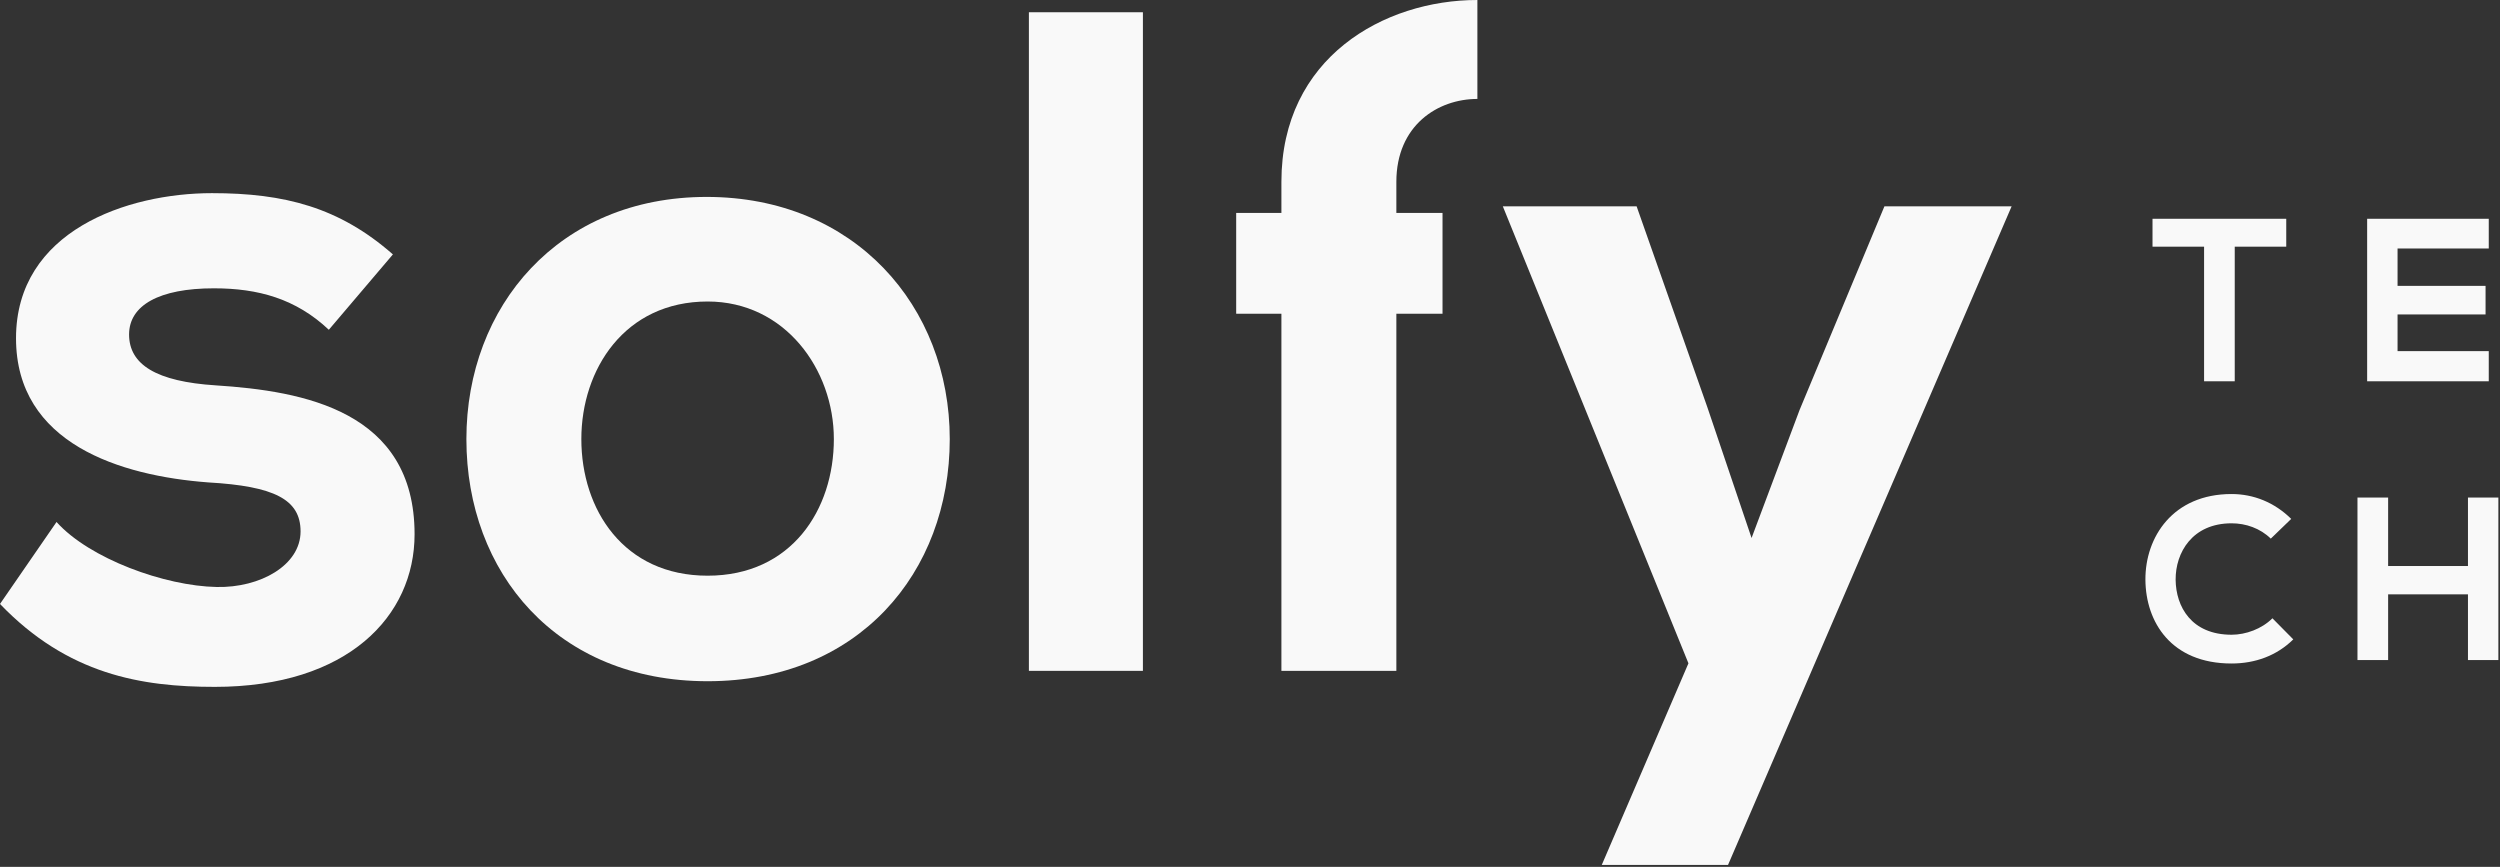 <?xml version="1.0" encoding="UTF-8" standalone="no"?>
<!DOCTYPE svg PUBLIC "-//W3C//DTD SVG 1.1//EN" "http://www.w3.org/Graphics/SVG/1.1/DTD/svg11.dtd">
<svg width="100%" height="100%" viewBox="0 0 398 138" version="1.1" xmlns="http://www.w3.org/2000/svg" xmlns:xlink="http://www.w3.org/1999/xlink" xml:space="preserve" xmlns:serif="http://www.serif.com/" style="fill-rule:evenodd;clip-rule:evenodd;stroke-linejoin:round;stroke-miterlimit:2;">
    <rect x="0" y="0" width="398" height="138" fill="#333333" stroke="none"/>
    <g transform="matrix(1,0,0,1,-101.13,-231.29)">
        <path d="M153.48,283.79C148.23,278.84 142.23,277.19 135.18,277.19C126.48,277.19 121.68,279.89 121.68,284.54C121.68,289.34 126.03,292.04 135.48,292.64C149.43,293.54 167.13,296.69 167.13,316.34C167.13,329.39 156.48,340.64 135.33,340.64C123.63,340.64 111.93,338.69 101.13,327.44L110.13,314.39C115.38,320.24 127.38,324.59 135.63,324.74C142.53,324.89 148.98,321.29 148.98,315.89C148.98,310.79 144.78,308.69 134.28,308.09C120.33,307.04 103.68,301.94 103.68,285.14C103.68,268.04 121.38,262.04 134.88,262.04C146.43,262.04 155.13,264.29 163.68,271.79L153.48,283.79Z" style="fill:rgb(249,249,249);fill-rule:nonzero;"/>
        <path d="M252.33,301.19C252.33,322.49 237.78,339.74 213.78,339.74C189.78,339.74 175.38,322.49 175.38,301.19C175.38,280.04 190.08,262.64 213.63,262.64C237.18,262.64 252.33,280.04 252.33,301.19ZM193.68,301.19C193.68,312.44 200.43,322.94 213.78,322.94C227.13,322.94 233.88,312.44 233.88,301.19C233.88,290.09 226.08,279.29 213.78,279.29C200.58,279.29 193.68,290.09 193.68,301.19Z" style="fill:rgb(249,249,249);fill-rule:nonzero;"/>
        <rect x="264.93" y="233.24" width="18.15" height="104.85" style="fill:rgb(249,249,249);fill-rule:nonzero;"/>
        <path d="M336.33,247.04C330.03,247.04 323.43,251.24 323.43,260.24L323.43,265.19L330.78,265.19L330.78,281.24L323.43,281.24L323.43,338.09L305.13,338.09L305.13,281.24L297.93,281.24L297.93,265.19L305.13,265.19L305.13,260.24C305.13,240.44 321.48,231.29 336.33,231.29L336.33,247.04Z" style="fill:rgb(249,249,249);fill-rule:nonzero;"/>
        <path d="M421.38,264.14L376.23,368.99L356.13,368.99L369.93,336.89L340.38,264.14L361.68,264.14L372.93,296.09L379.98,316.94L387.63,296.54L401.13,264.14L421.38,264.14Z" style="fill:rgb(249,249,249);fill-rule:nonzero;"/>
        <path d="M452.02,270.56L443.81,270.56L443.81,266.12L465.1,266.12L465.1,270.56L456.9,270.56L456.9,291.99L452.02,291.99L452.02,270.56Z" style="fill:rgb(249,249,249);fill-rule:nonzero;"/>
        <path d="M497.34,291.99L477.98,291.99L477.98,266.12L497.34,266.12L497.34,270.85L482.82,270.85L482.82,276.8L496.83,276.8L496.83,281.35L482.82,281.35L482.82,287.19L497.34,287.19L497.34,291.99Z" style="fill:rgb(249,249,249);fill-rule:nonzero;"/>
        <path d="M466.22,333.08C463.56,335.7 460.12,336.92 456.39,336.92C446.78,336.92 442.72,330.31 442.68,323.58C442.64,316.82 447.04,309.94 456.39,309.94C459.9,309.94 463.23,311.27 465.89,313.9L462.64,317.04C460.94,315.38 458.65,314.6 456.4,314.6C450.15,314.6 447.46,319.26 447.49,323.58C447.53,327.87 450,332.34 456.4,332.34C458.65,332.34 461.2,331.42 462.9,329.72L466.22,333.08Z" style="fill:rgb(249,249,249);fill-rule:nonzero;"/>
        <path d="M494.03,336.37L494.03,325.91L481.32,325.91L481.32,336.37L476.44,336.37L476.44,310.5L481.32,310.5L481.32,321.4L494.03,321.4L494.03,310.5L498.87,310.5L498.87,336.37L494.03,336.37Z" style="fill:rgb(249,249,249);fill-rule:nonzero;"/>
    </g>
</svg>
